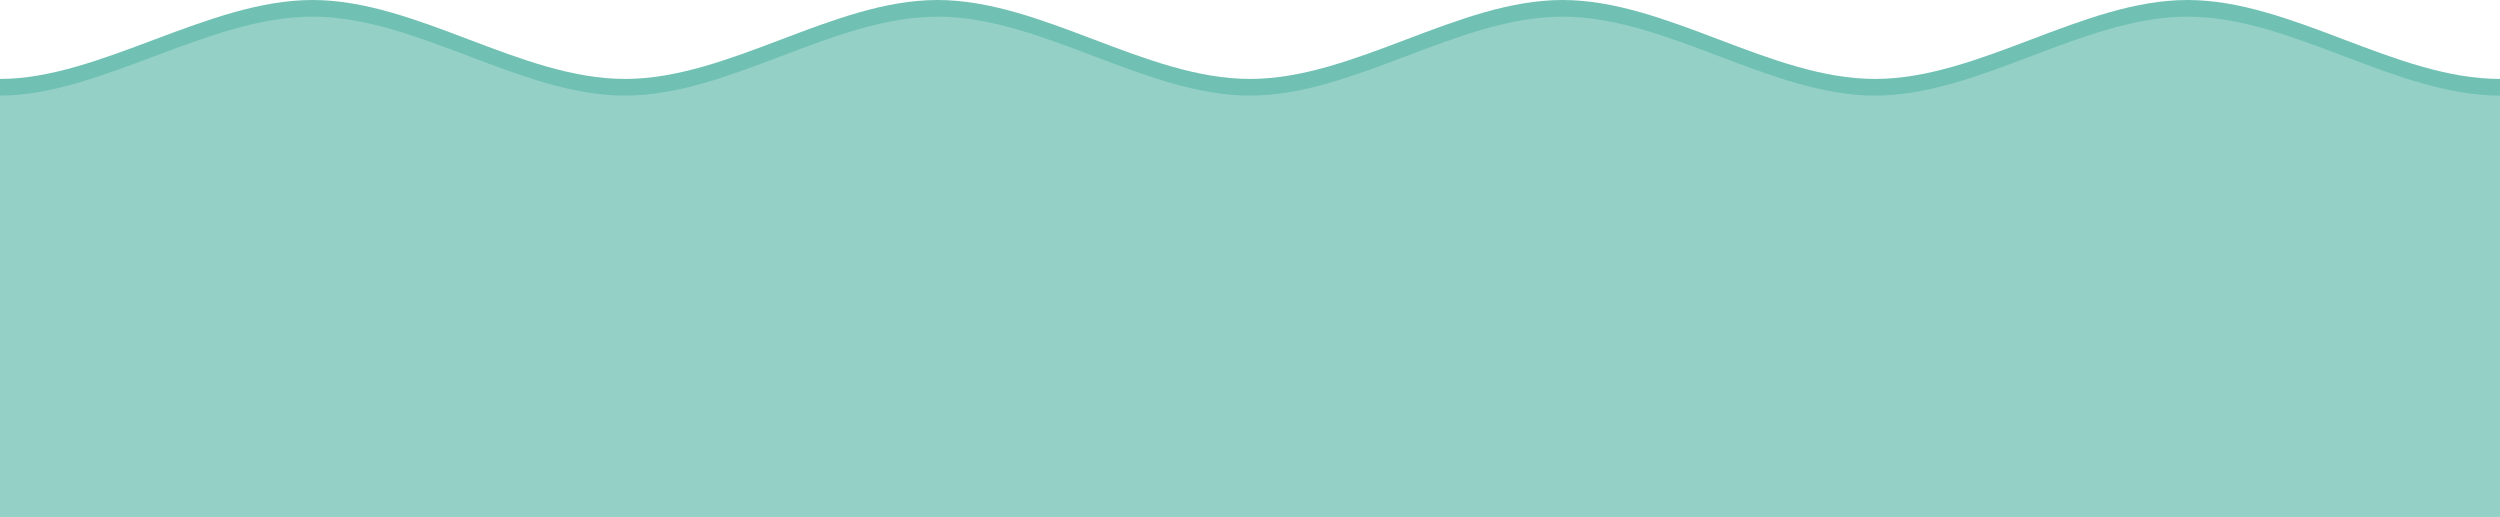 <?xml version="1.0" encoding="utf-8"?>
<!-- Generator: Adobe Illustrator 16.0.0, SVG Export Plug-In . SVG Version: 6.00 Build 0)  -->
<!DOCTYPE svg PUBLIC "-//W3C//DTD SVG 1.1//EN" "http://www.w3.org/Graphics/SVG/1.1/DTD/svg11.dtd">
<svg version="1.1" id="Layer_1" xmlns="http://www.w3.org/2000/svg" xmlns:xlink="http://www.w3.org/1999/xlink" x="0px" y="0px"
	 width="150px" height="31px" viewBox="0 0 150 31" enable-background="new 0 0 150 31" xml:space="preserve">
<g id="Layer_1_2_">
	<path fill="#70C1B3" d="M131.25,0c-6.25,0-12.5,4.736-18.75,4.736S100,0,93.75,0S81.25,4.736,75,4.736S62.5,0,56.25,0
		S43.75,4.736,37.5,4.736S25,0,18.75,0S6,4.736,0,4.736C0,5.157,0,5.579,0,6l0,0v23h150V11.593c0-1.865,0-3.729,0-5.593
		c0-0.421,0-0.843,0-1.264C143.75,4.736,137.5,0,131.25,0z"/>
	<path fill="#70C1B3" d="M131.25,5c-6.25,0-12.5,4.736-18.75,4.736S100,5,93.75,5S81.25,9.736,75,9.736S62.5,5,56.25,5
		S43.75,9.736,37.5,9.736S25,5,18.75,5S6,9.736,0,9.736C0,10.157,0,10.579,0,11l0,0v23h150V16.594c0-1.865,0-3.729,0-5.594
		c0-0.421,0-0.843,0-1.264C143.75,9.736,137.5,5,131.25,5z"/>
</g>
<g id="Layer_1_1_">
	<path fill="#94D0C6" d="M131.25,1c-6.25,0-12.5,4.736-18.75,4.736S100,1,93.75,1S81.25,5.736,75,5.736S62.5,1,56.25,1
		S43.75,5.736,37.5,5.736S25,1,18.75,1S6,5.736,0,5.736C0,6.157,0,6.579,0,7l0,0v23h150V12.593c0-1.865,0-3.729,0-5.593
		c0-0.421,0-0.843,0-1.264C143.75,5.736,137.5,1,131.25,1z"/>
	<path fill="#94D0C6" d="M131.25,6c-6.25,0-12.5,4.736-18.75,4.736S100,6,93.75,6S81.25,10.736,75,10.736S62.5,6,56.25,6
		s-12.5,4.736-18.75,4.736S25,6,18.75,6S6,10.736,0,10.736C0,11.157,0,11.579,0,12l0,0v23h150V17.594c0-1.865,0-3.729,0-5.594
		c0-0.421,0-0.843,0-1.264C143.75,10.736,137.5,6,131.25,6z"/>
</g>
<g id="Layer_2">
</g>
</svg>
